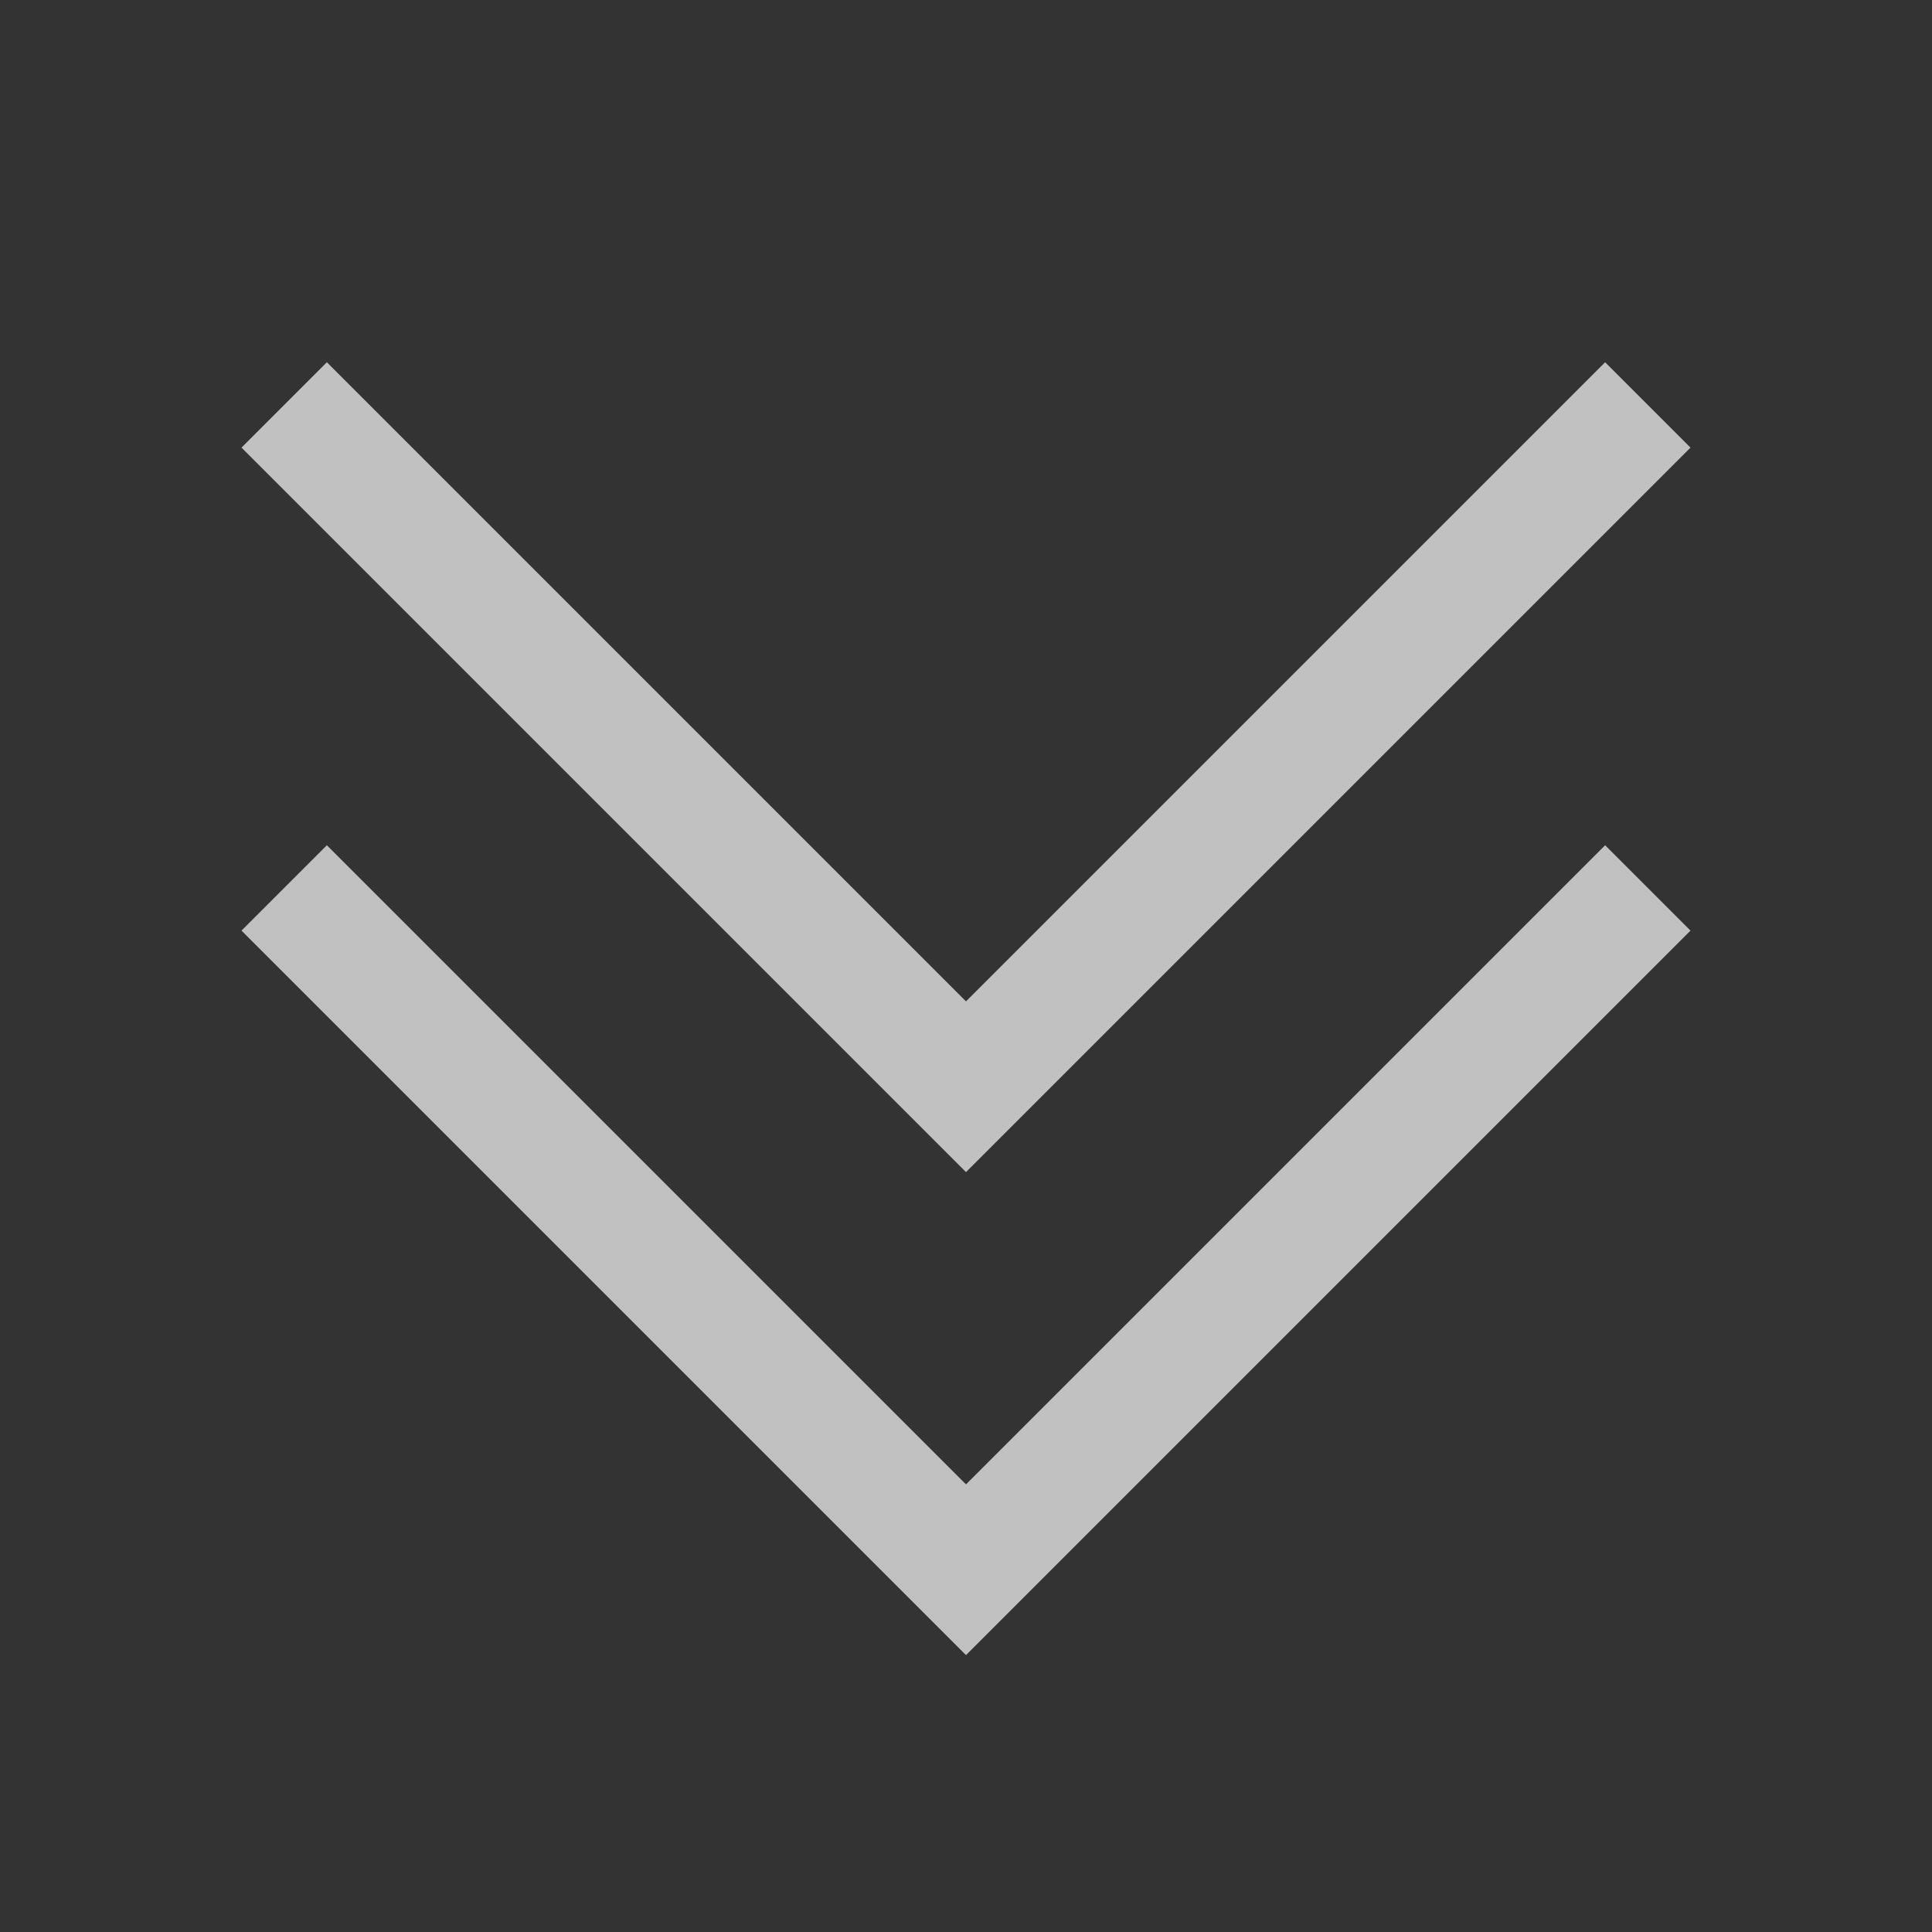 <svg xmlns="http://www.w3.org/2000/svg" viewBox="0 0 16 16">
    <rect x="0" y="0" width="16" height="16" fill="#333333" stroke="none"/>
    <g fill="currentColor" style="color:#fdfdfd;opacity:.7">
        <path d="m8 9.707-6-6L2.707 3 8 8.293 13.293 3l.707.707z"/>
        <path d="m8 13.707-6-6L2.707 7 8 12.293 13.293 7l.707.707z"/>
    </g>
</svg>
